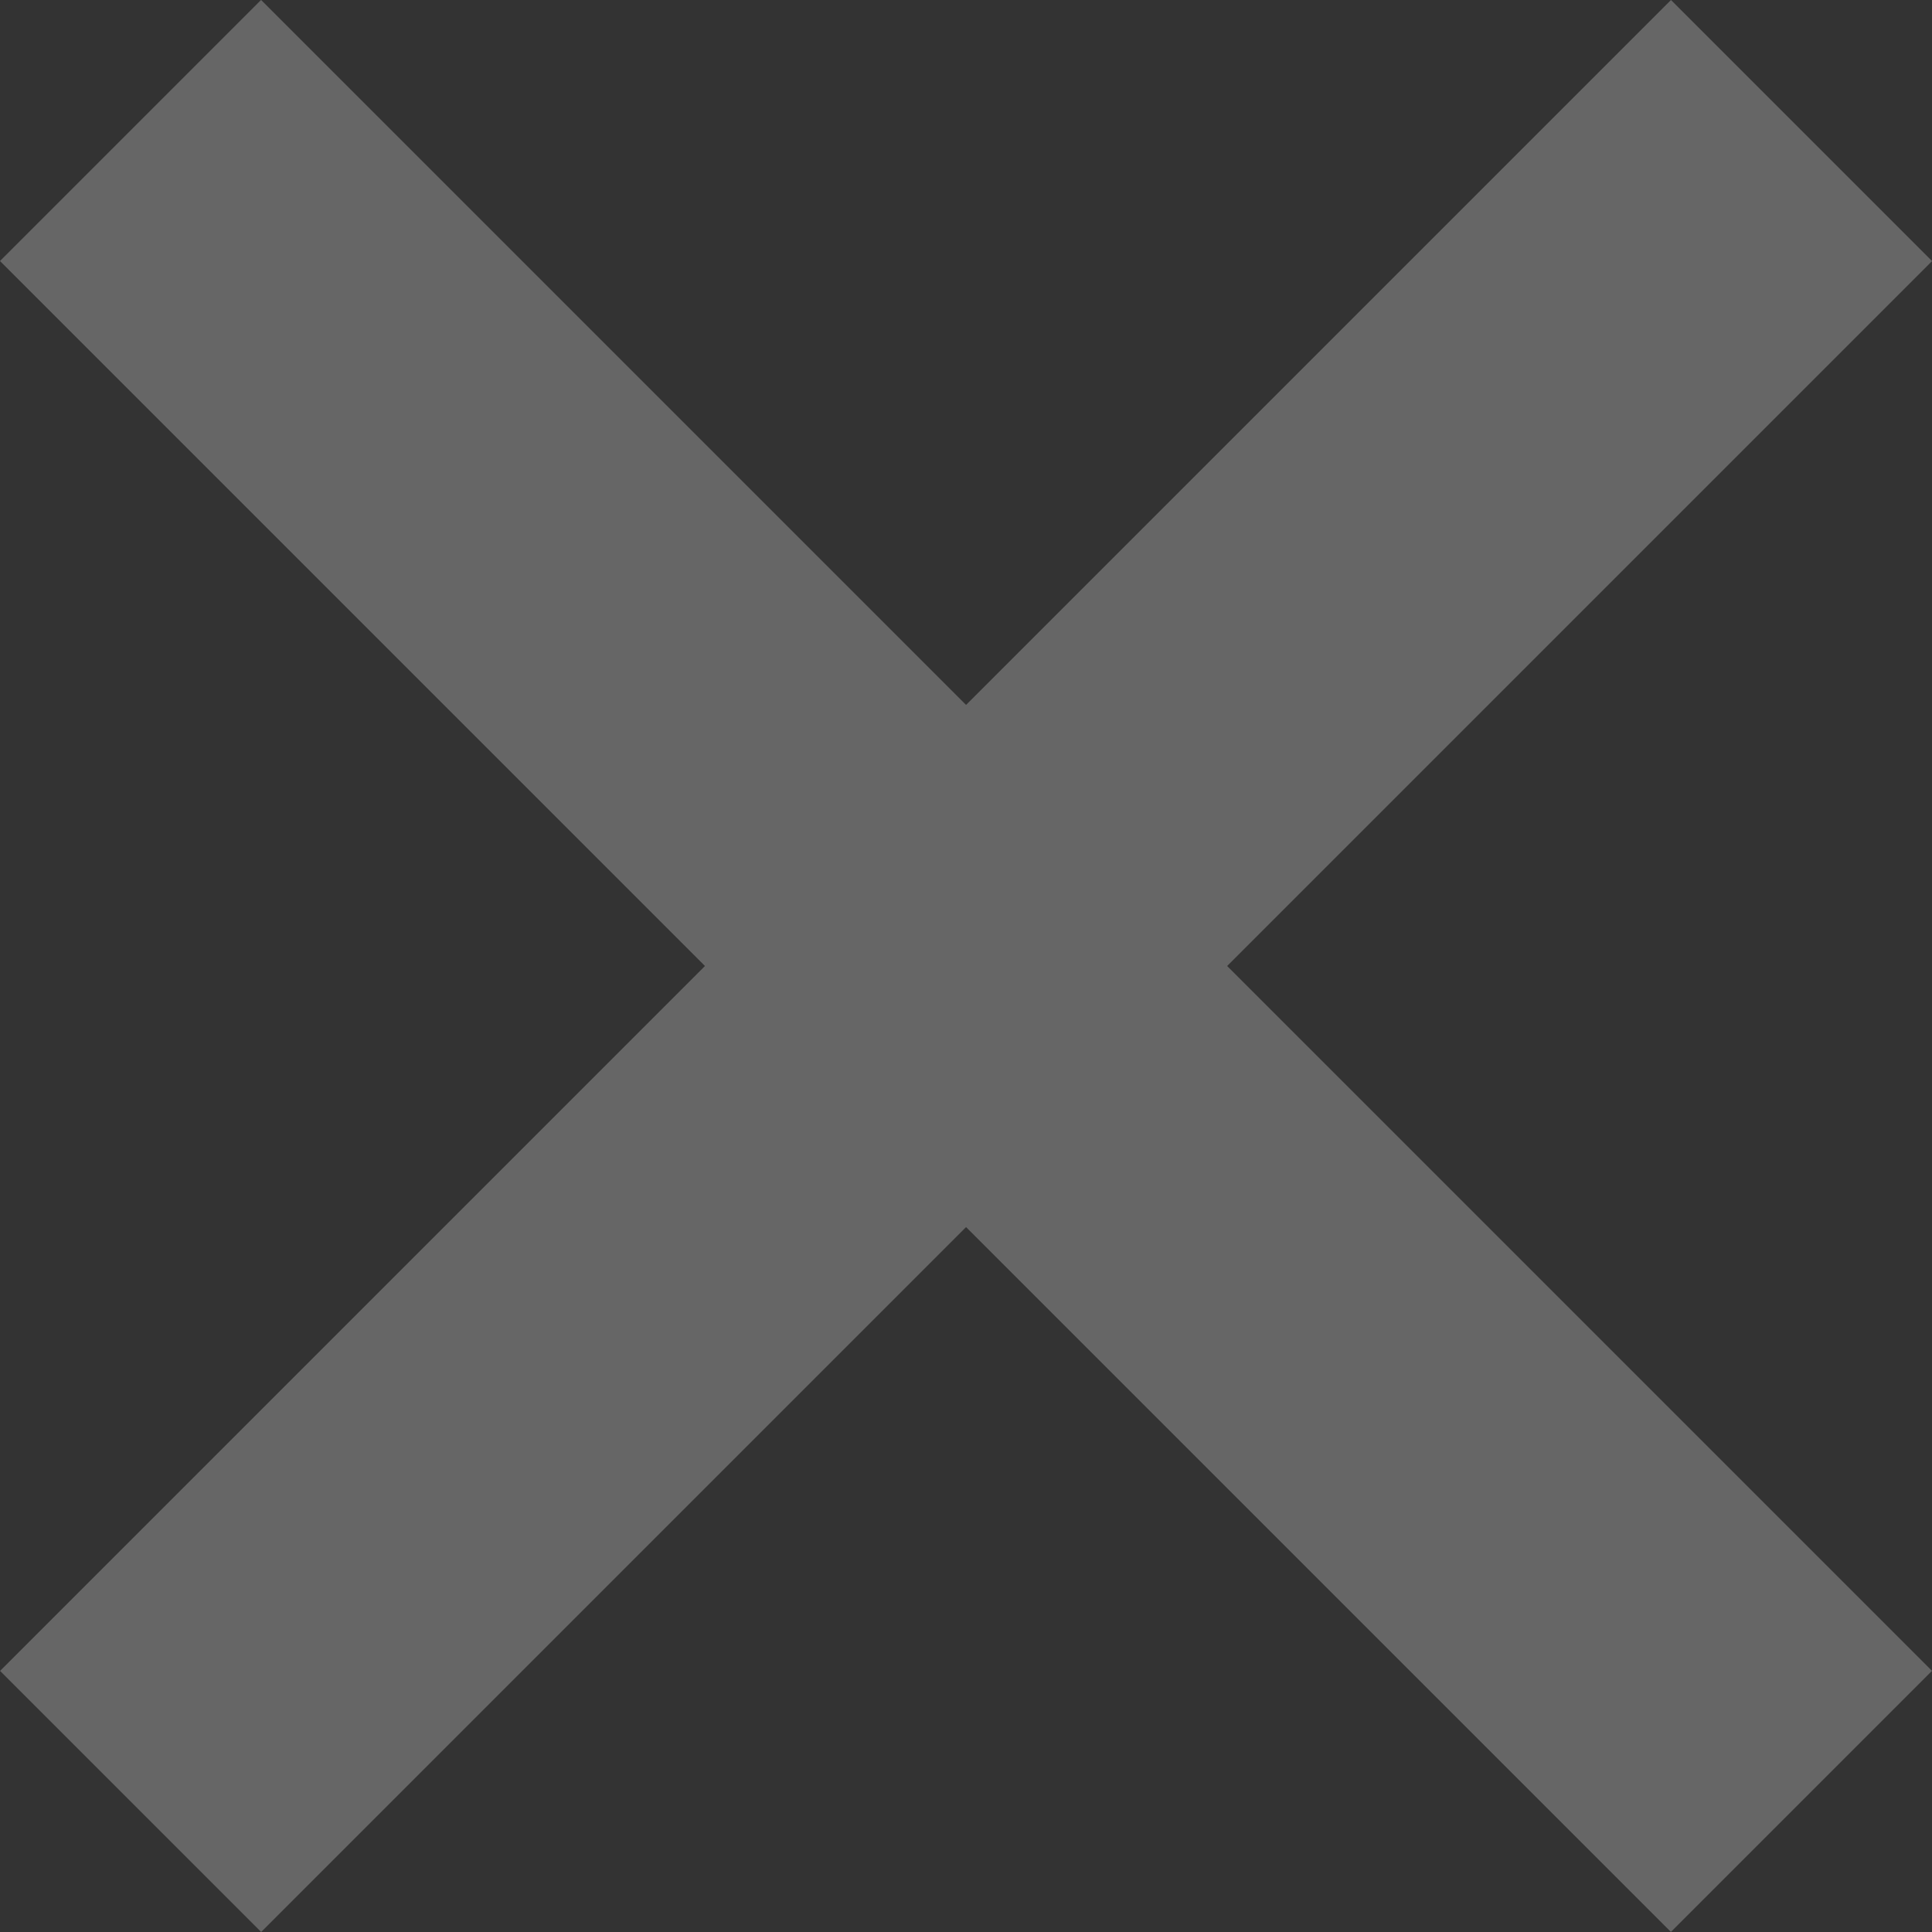 <svg width="10" height="10" viewBox="0 0 10 10" fill="none" xmlns="http://www.w3.org/2000/svg">
<rect x="0" y="0" width="10" height="10" fill="#333333" stroke="none"/>
<g opacity="0.25">
<rect y="1.351" width="1.911" height="12.231" transform="rotate(-45 0 1.351)" fill="white"/>
<rect x="8.649" width="1.911" height="12.231" transform="rotate(45 8.649 0)" fill="white"/>
</g>
</svg>
